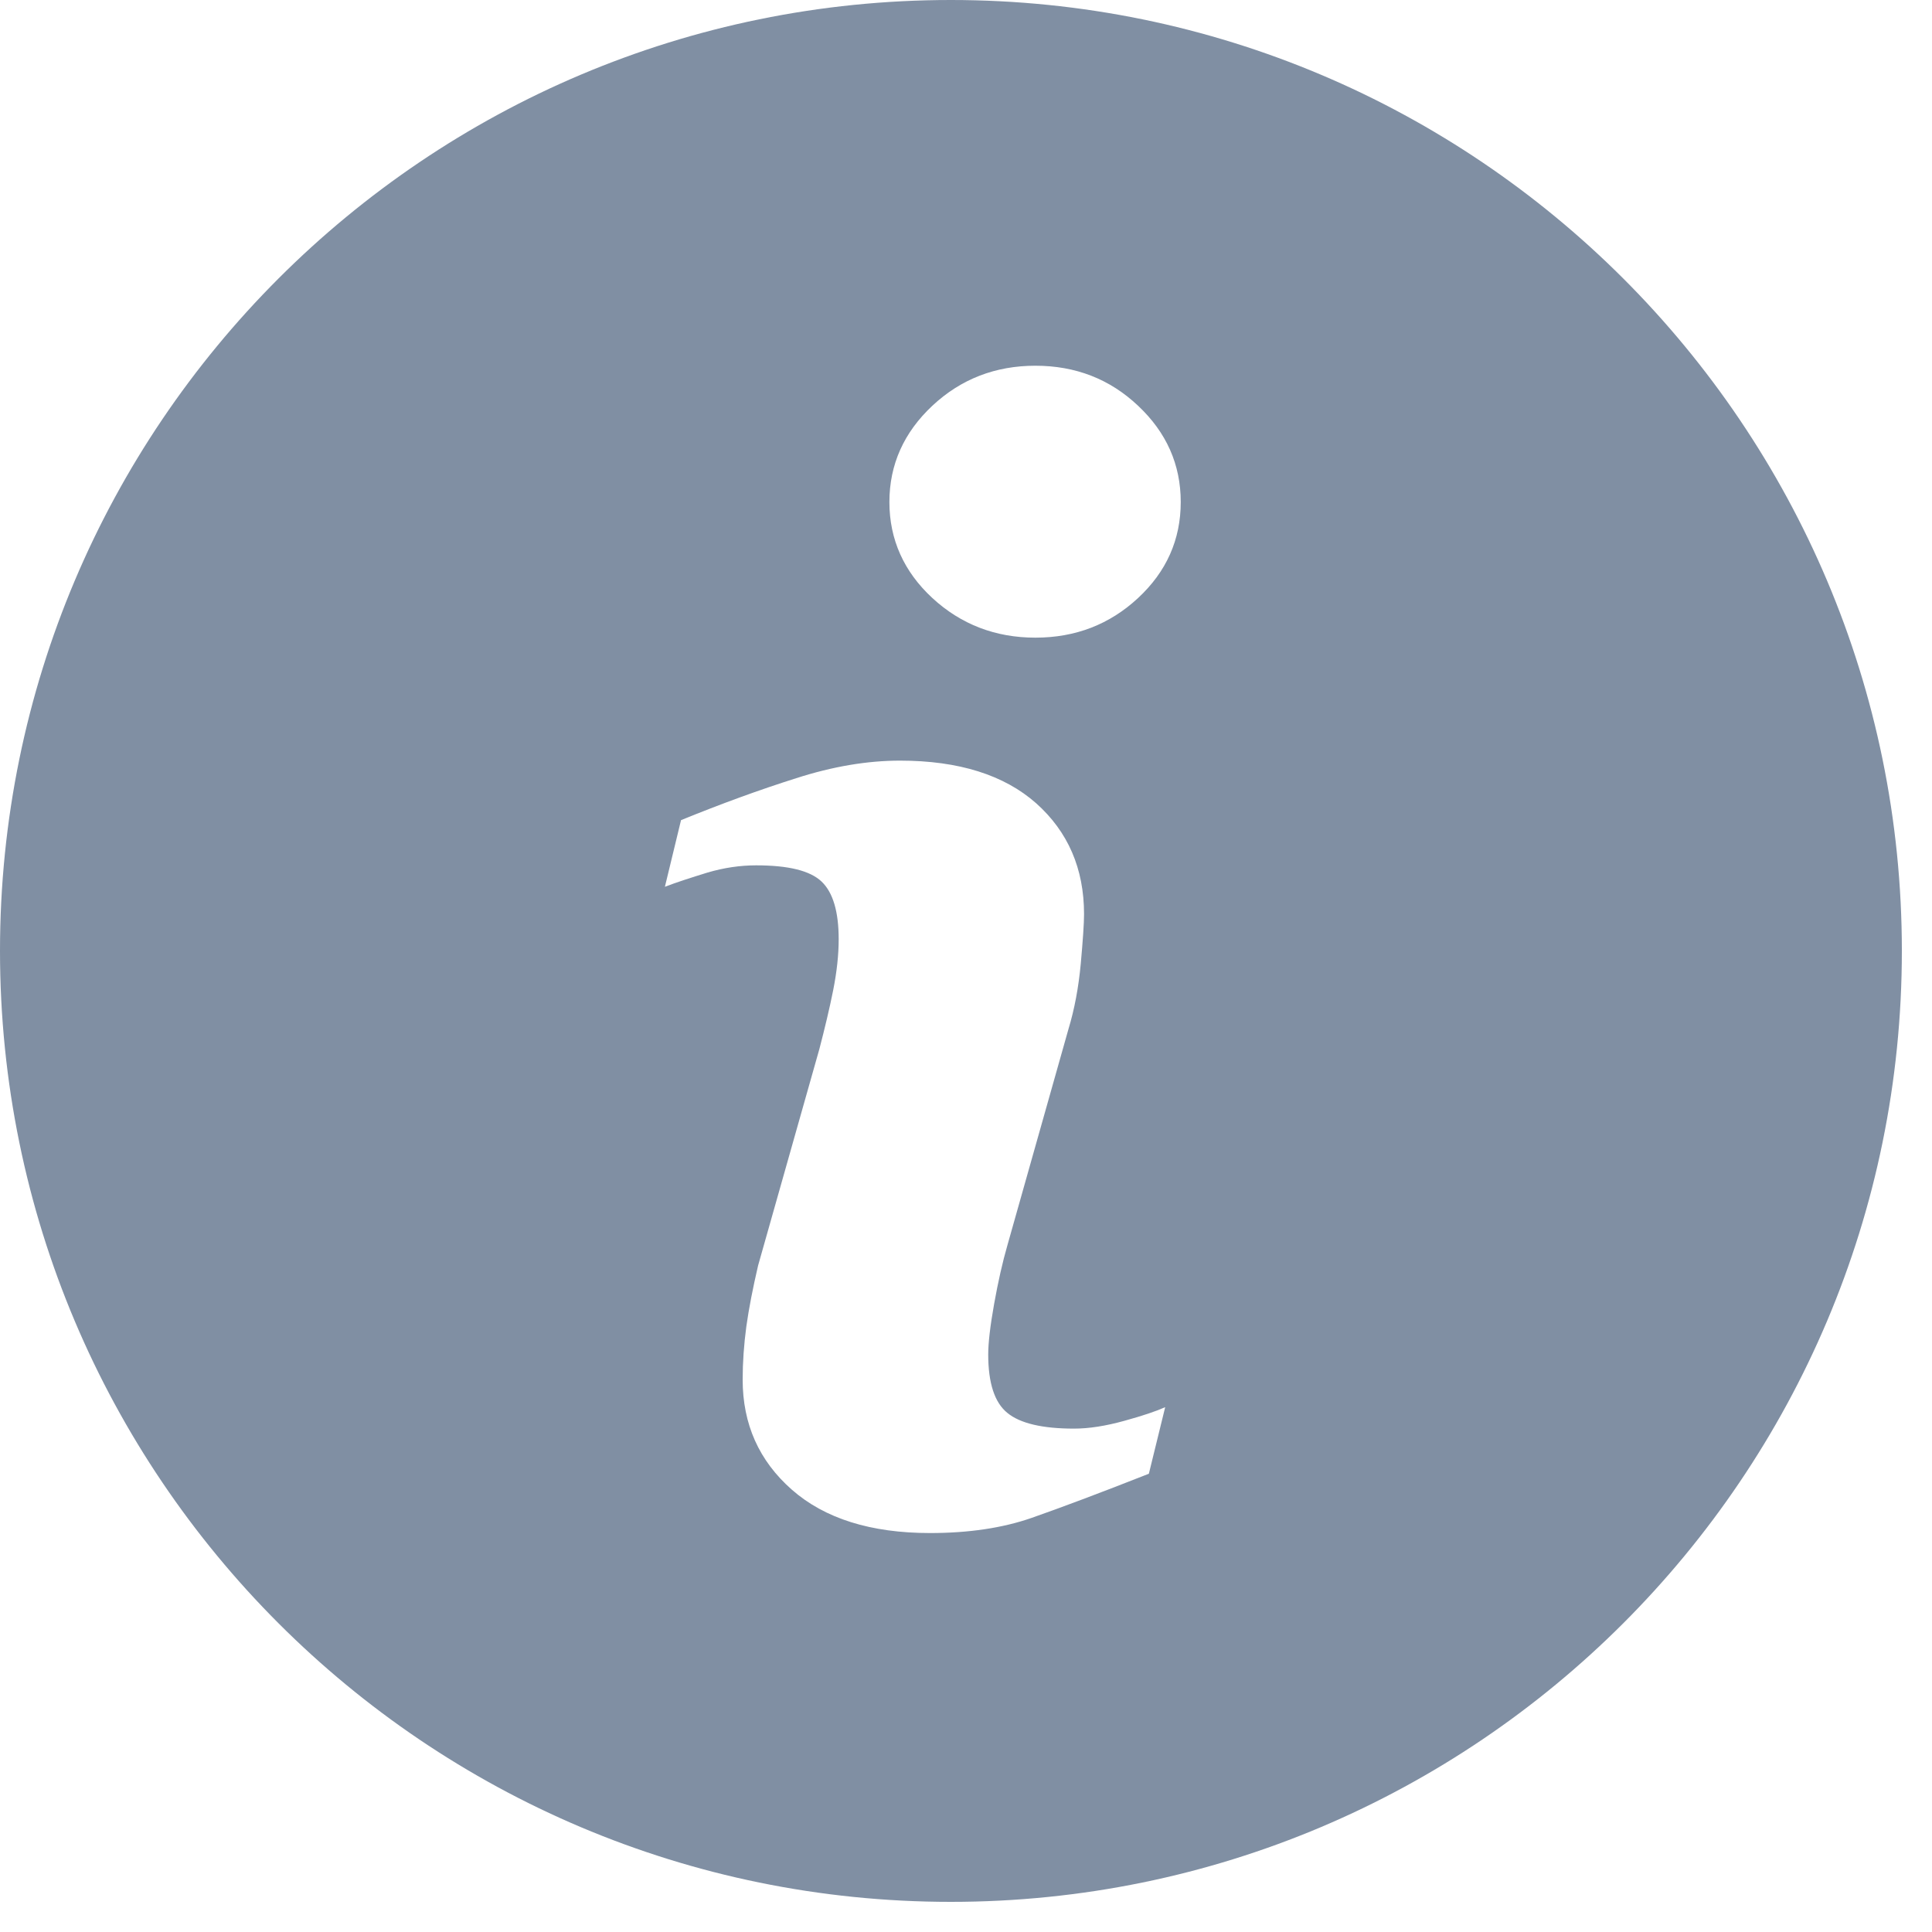 <?xml version="1.0" encoding="UTF-8"?>
<svg width="15px" height="15px" viewBox="0 0 20 20" version="1.1" xmlns="http://www.w3.org/2000/svg" xmlns:xlink="http://www.w3.org/1999/xlink">
    <!-- Generator: Sketch 49.2 (51160) - http://www.bohemiancoding.com/sketch -->
    <title>icon (7)</title>
    <desc>Created with Sketch.</desc>
    <defs></defs>
    <g id="Conference" stroke="none" stroke-width="1" fill="none" fill-rule="evenodd">
        <g id="page1.0-title" transform="translate(-999, -495)" fill="#808FA3" fill-rule="nonzero">
            <g id="pop-up-1" transform="translate(270, 232)">
                <g id="Group-5" transform="translate(480, 111)">
                    <g id="duration-picker" transform="translate(182, 151.492)">
                        <g id="icon-(7)" transform="translate(67, 0.508)">
                            <path d="M9.843,0 C4.407,0 0,4.407 0,9.843 C0,15.279 4.407,19.688 9.843,19.688 C15.279,19.688 19.688,15.279 19.688,9.843 C19.688,4.407 15.279,0 9.843,0 Z M11.893,15.256 C11.386,15.456 10.982,15.607 10.68,15.713 C10.378,15.818 10.027,15.87 9.628,15.87 C9.015,15.87 8.537,15.72 8.197,15.421 C7.857,15.122 7.688,14.742 7.688,14.282 C7.688,14.102 7.701,13.919 7.726,13.732 C7.752,13.546 7.793,13.336 7.848,13.1 L8.482,10.86 C8.538,10.645 8.587,10.441 8.625,10.251 C8.663,10.059 8.682,9.883 8.682,9.723 C8.682,9.438 8.623,9.238 8.505,9.126 C8.386,9.013 8.162,8.958 7.827,8.958 C7.664,8.958 7.496,8.982 7.323,9.033 C7.152,9.086 7.004,9.133 6.883,9.18 L7.05,8.49 C7.465,8.321 7.862,8.176 8.242,8.056 C8.621,7.934 8.979,7.874 9.317,7.874 C9.926,7.874 10.396,8.023 10.727,8.316 C11.056,8.61 11.222,8.992 11.222,9.463 C11.222,9.56 11.21,9.732 11.188,9.977 C11.165,10.223 11.123,10.447 11.061,10.652 L10.43,12.886 C10.378,13.065 10.332,13.27 10.291,13.499 C10.25,13.728 10.23,13.903 10.23,14.021 C10.23,14.318 10.296,14.52 10.429,14.627 C10.561,14.735 10.792,14.789 11.118,14.789 C11.273,14.789 11.445,14.762 11.64,14.708 C11.833,14.655 11.973,14.607 12.062,14.567 L11.893,15.256 Z M11.781,6.191 C11.487,6.464 11.133,6.601 10.718,6.601 C10.305,6.601 9.948,6.464 9.652,6.191 C9.357,5.918 9.207,5.585 9.207,5.197 C9.207,4.809 9.357,4.476 9.652,4.2 C9.948,3.923 10.305,3.786 10.718,3.786 C11.133,3.786 11.488,3.923 11.781,4.2 C12.075,4.476 12.223,4.809 12.223,5.197 C12.223,5.586 12.075,5.918 11.781,6.191 Z" id="Shape"></path>
                        </g>
                    </g>
                </g>
            </g>
        </g>
    </g>
</svg>

